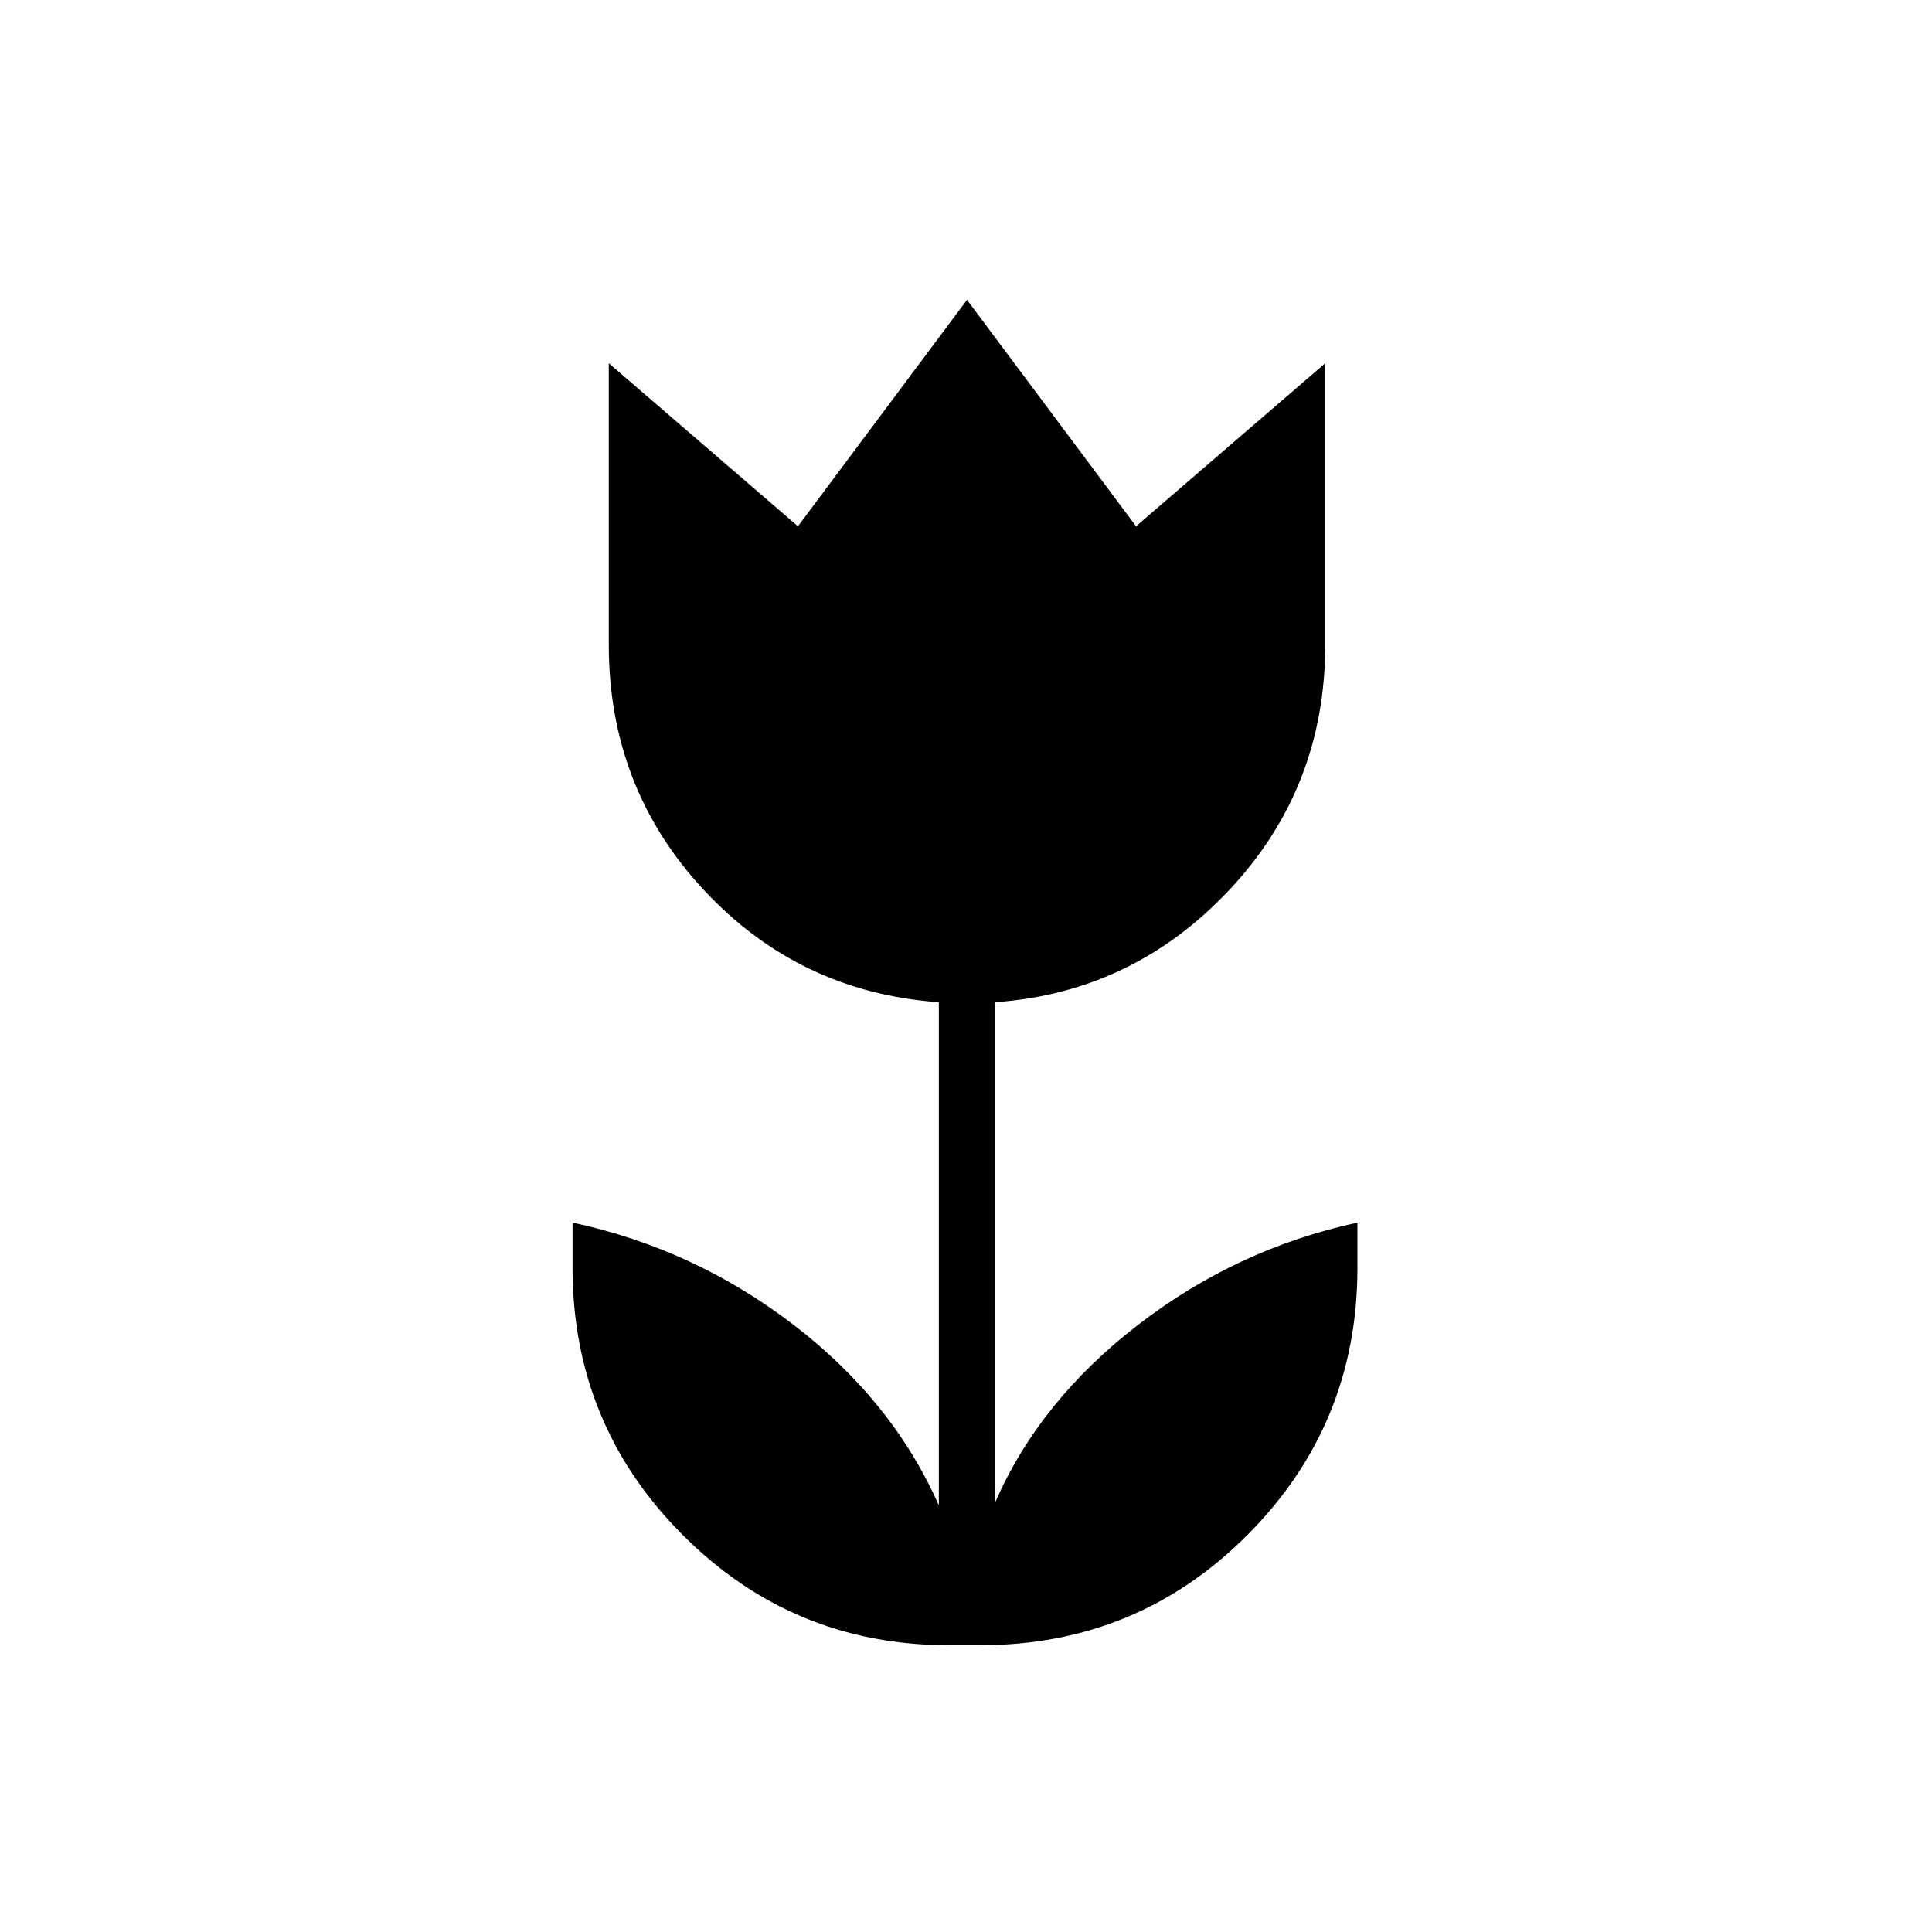 <svg xmlns="http://www.w3.org/2000/svg" height="48" viewBox="0 96 960 960" width="48"><path d="M471.5 913.5q-77.625 0-132.312-54.833Q284.5 803.833 284.5 726v-22.5q60.5 13 109.75 50.75T466.5 844V594q-69.5-5-116.75-55.75T302.5 416.412V276.5l94 81 84-112.5 84 112.5 94-81v139.912q0 71.088-47.75 121.886Q563 589.095 494.5 594v248.5q22-50.392 71-88.196 49-37.804 109-50.804V726q0 77.833-54.625 132.667Q565.25 913.5 487 913.5h-15.5Z"/></svg>